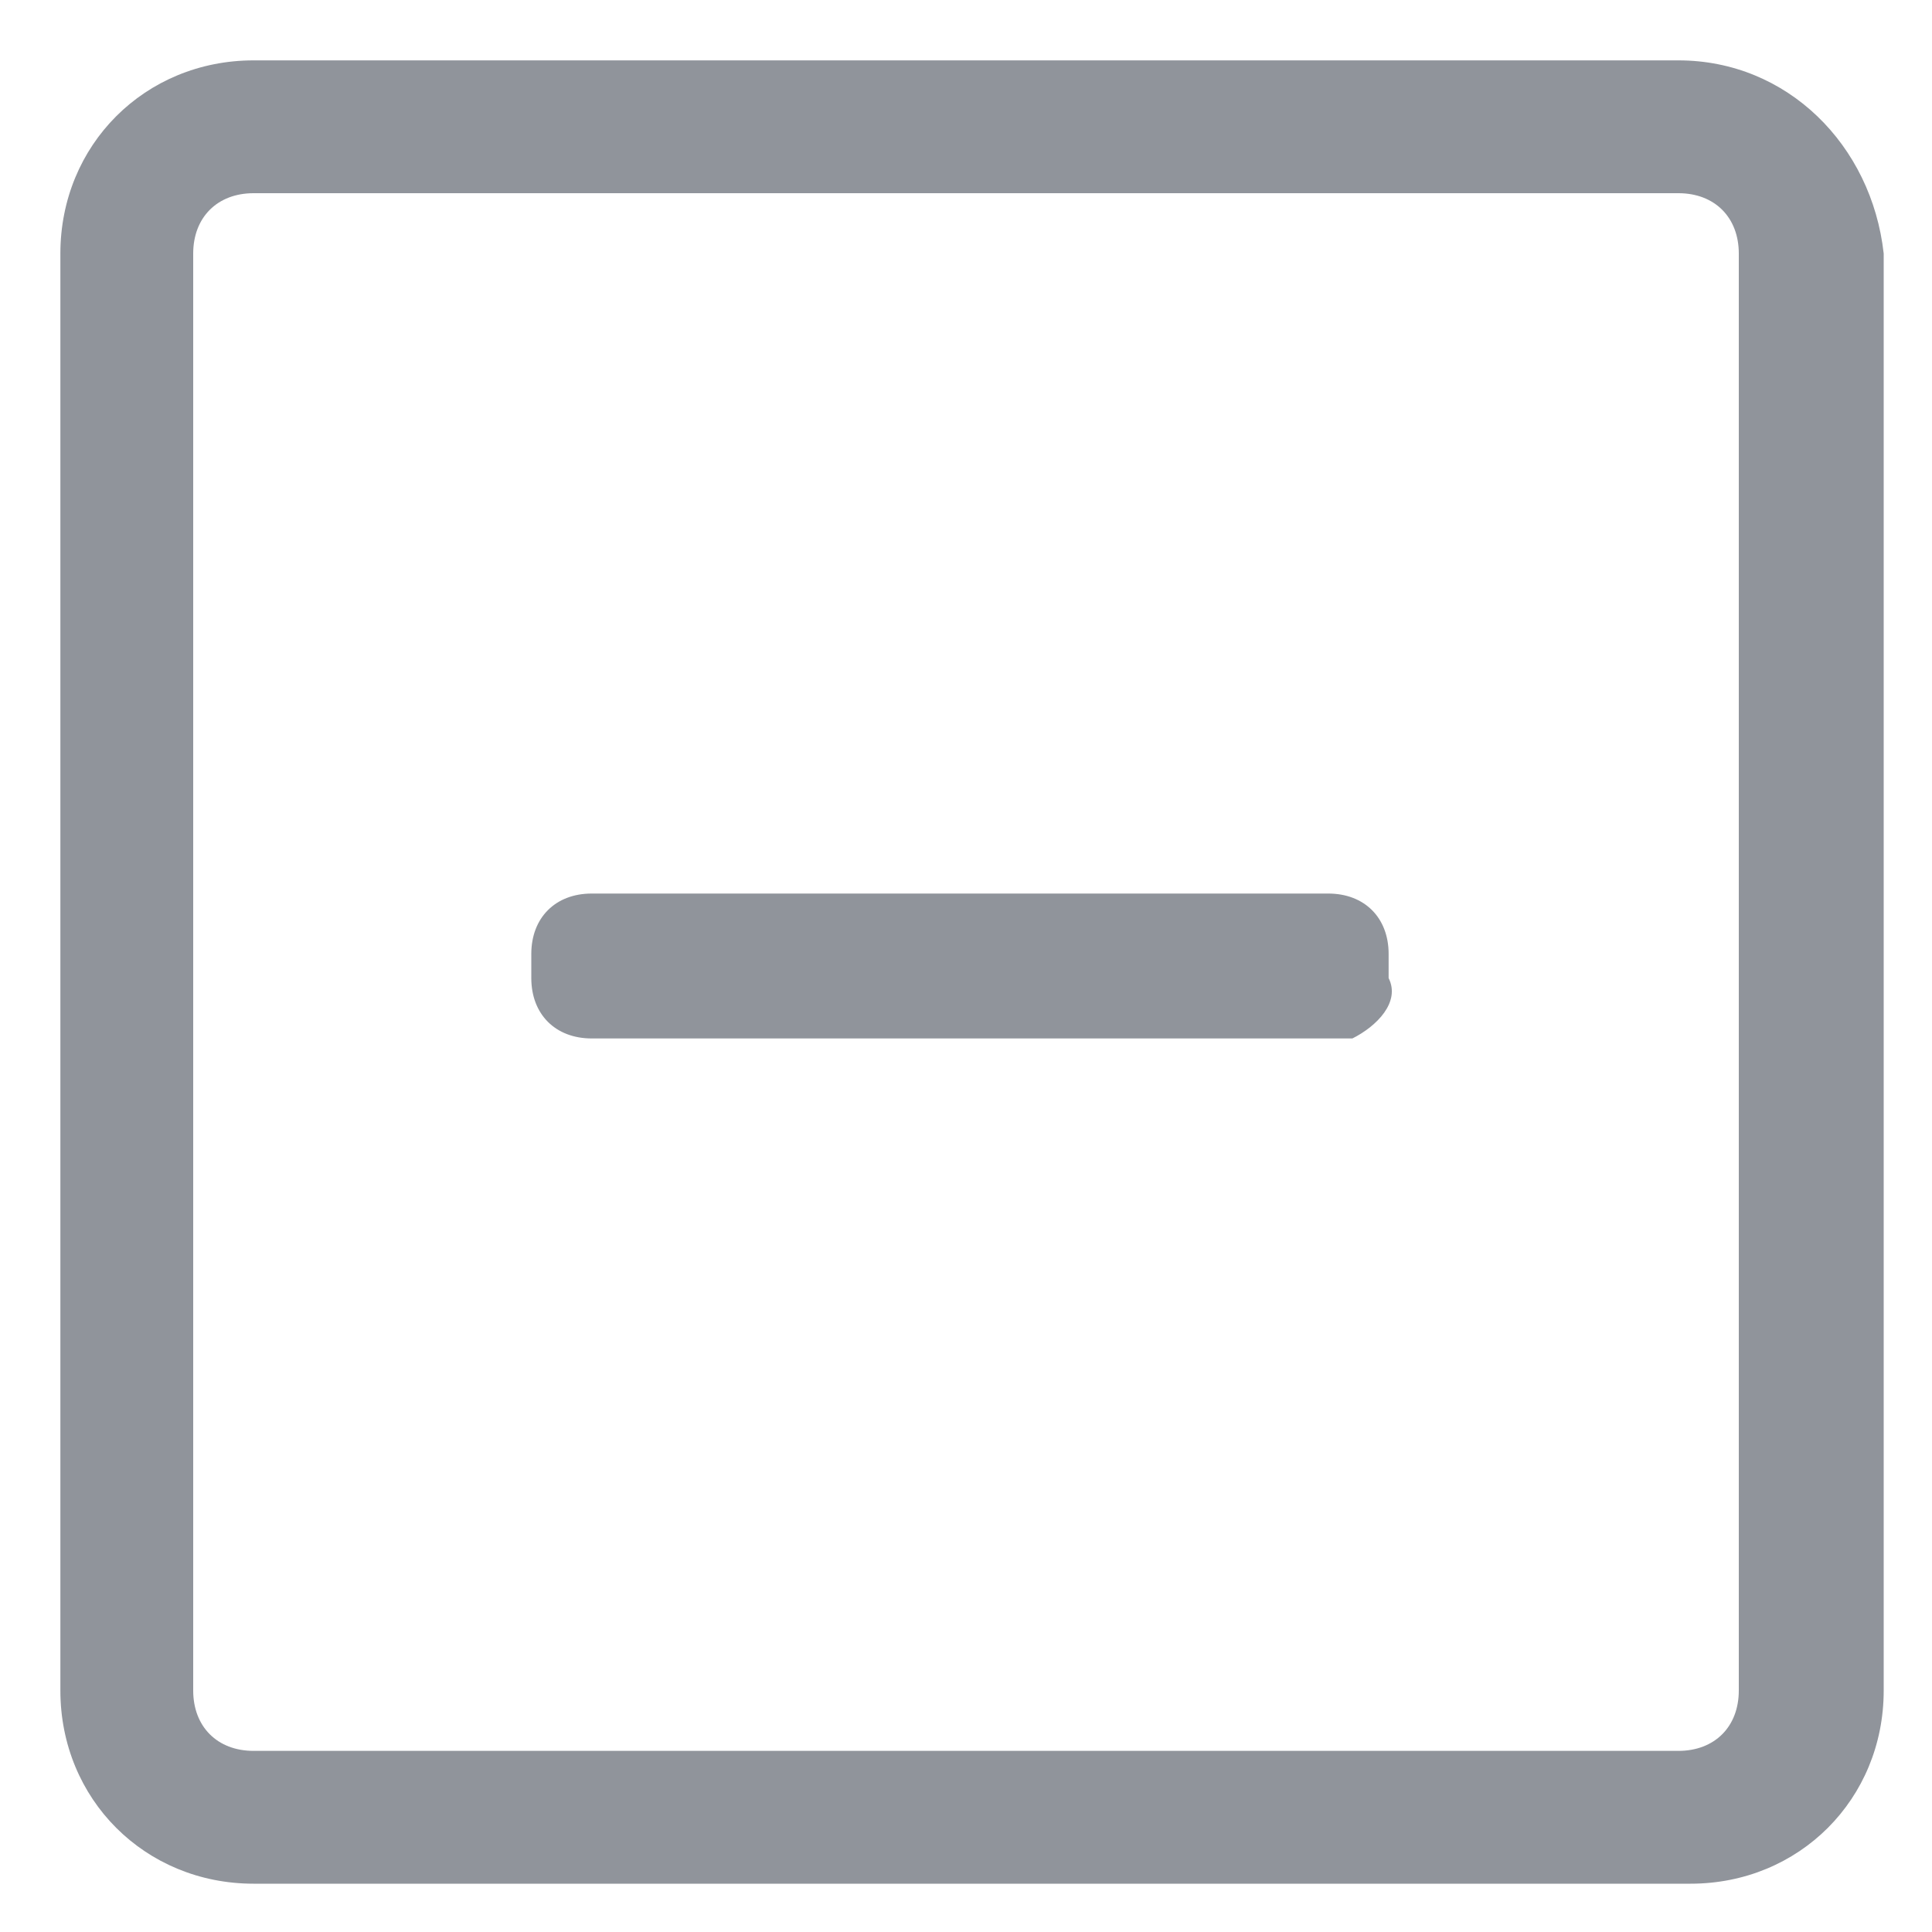<svg xmlns="http://www.w3.org/2000/svg" viewBox="0 0 16 16"><g fill="#757982"><path opacity=".8" d="M13.9 1.6c.3 0 .5.2.5.5V14c0 .3-.2.5-.5.5H2.1c-.3 0-.5-.2-.5-.5V2.1c0-.3.2-.5.5-.5h11.8m0-1.1H2.1C1.2.5.5 1.2.5 2.1V14c0 .9.7 1.6 1.6 1.6H14c.9 0 1.6-.7 1.6-1.6V2.1c-.1-.9-.8-1.6-1.7-1.6z"/><path opacity=".8" d="M11.2 8.6H4.9c-.3 0-.5-.2-.5-.5v-.2c0-.3.2-.5.5-.5H11c.3 0 .5.2.5.5v.2c.1.2-.1.4-.3.5z"/></g></svg>
